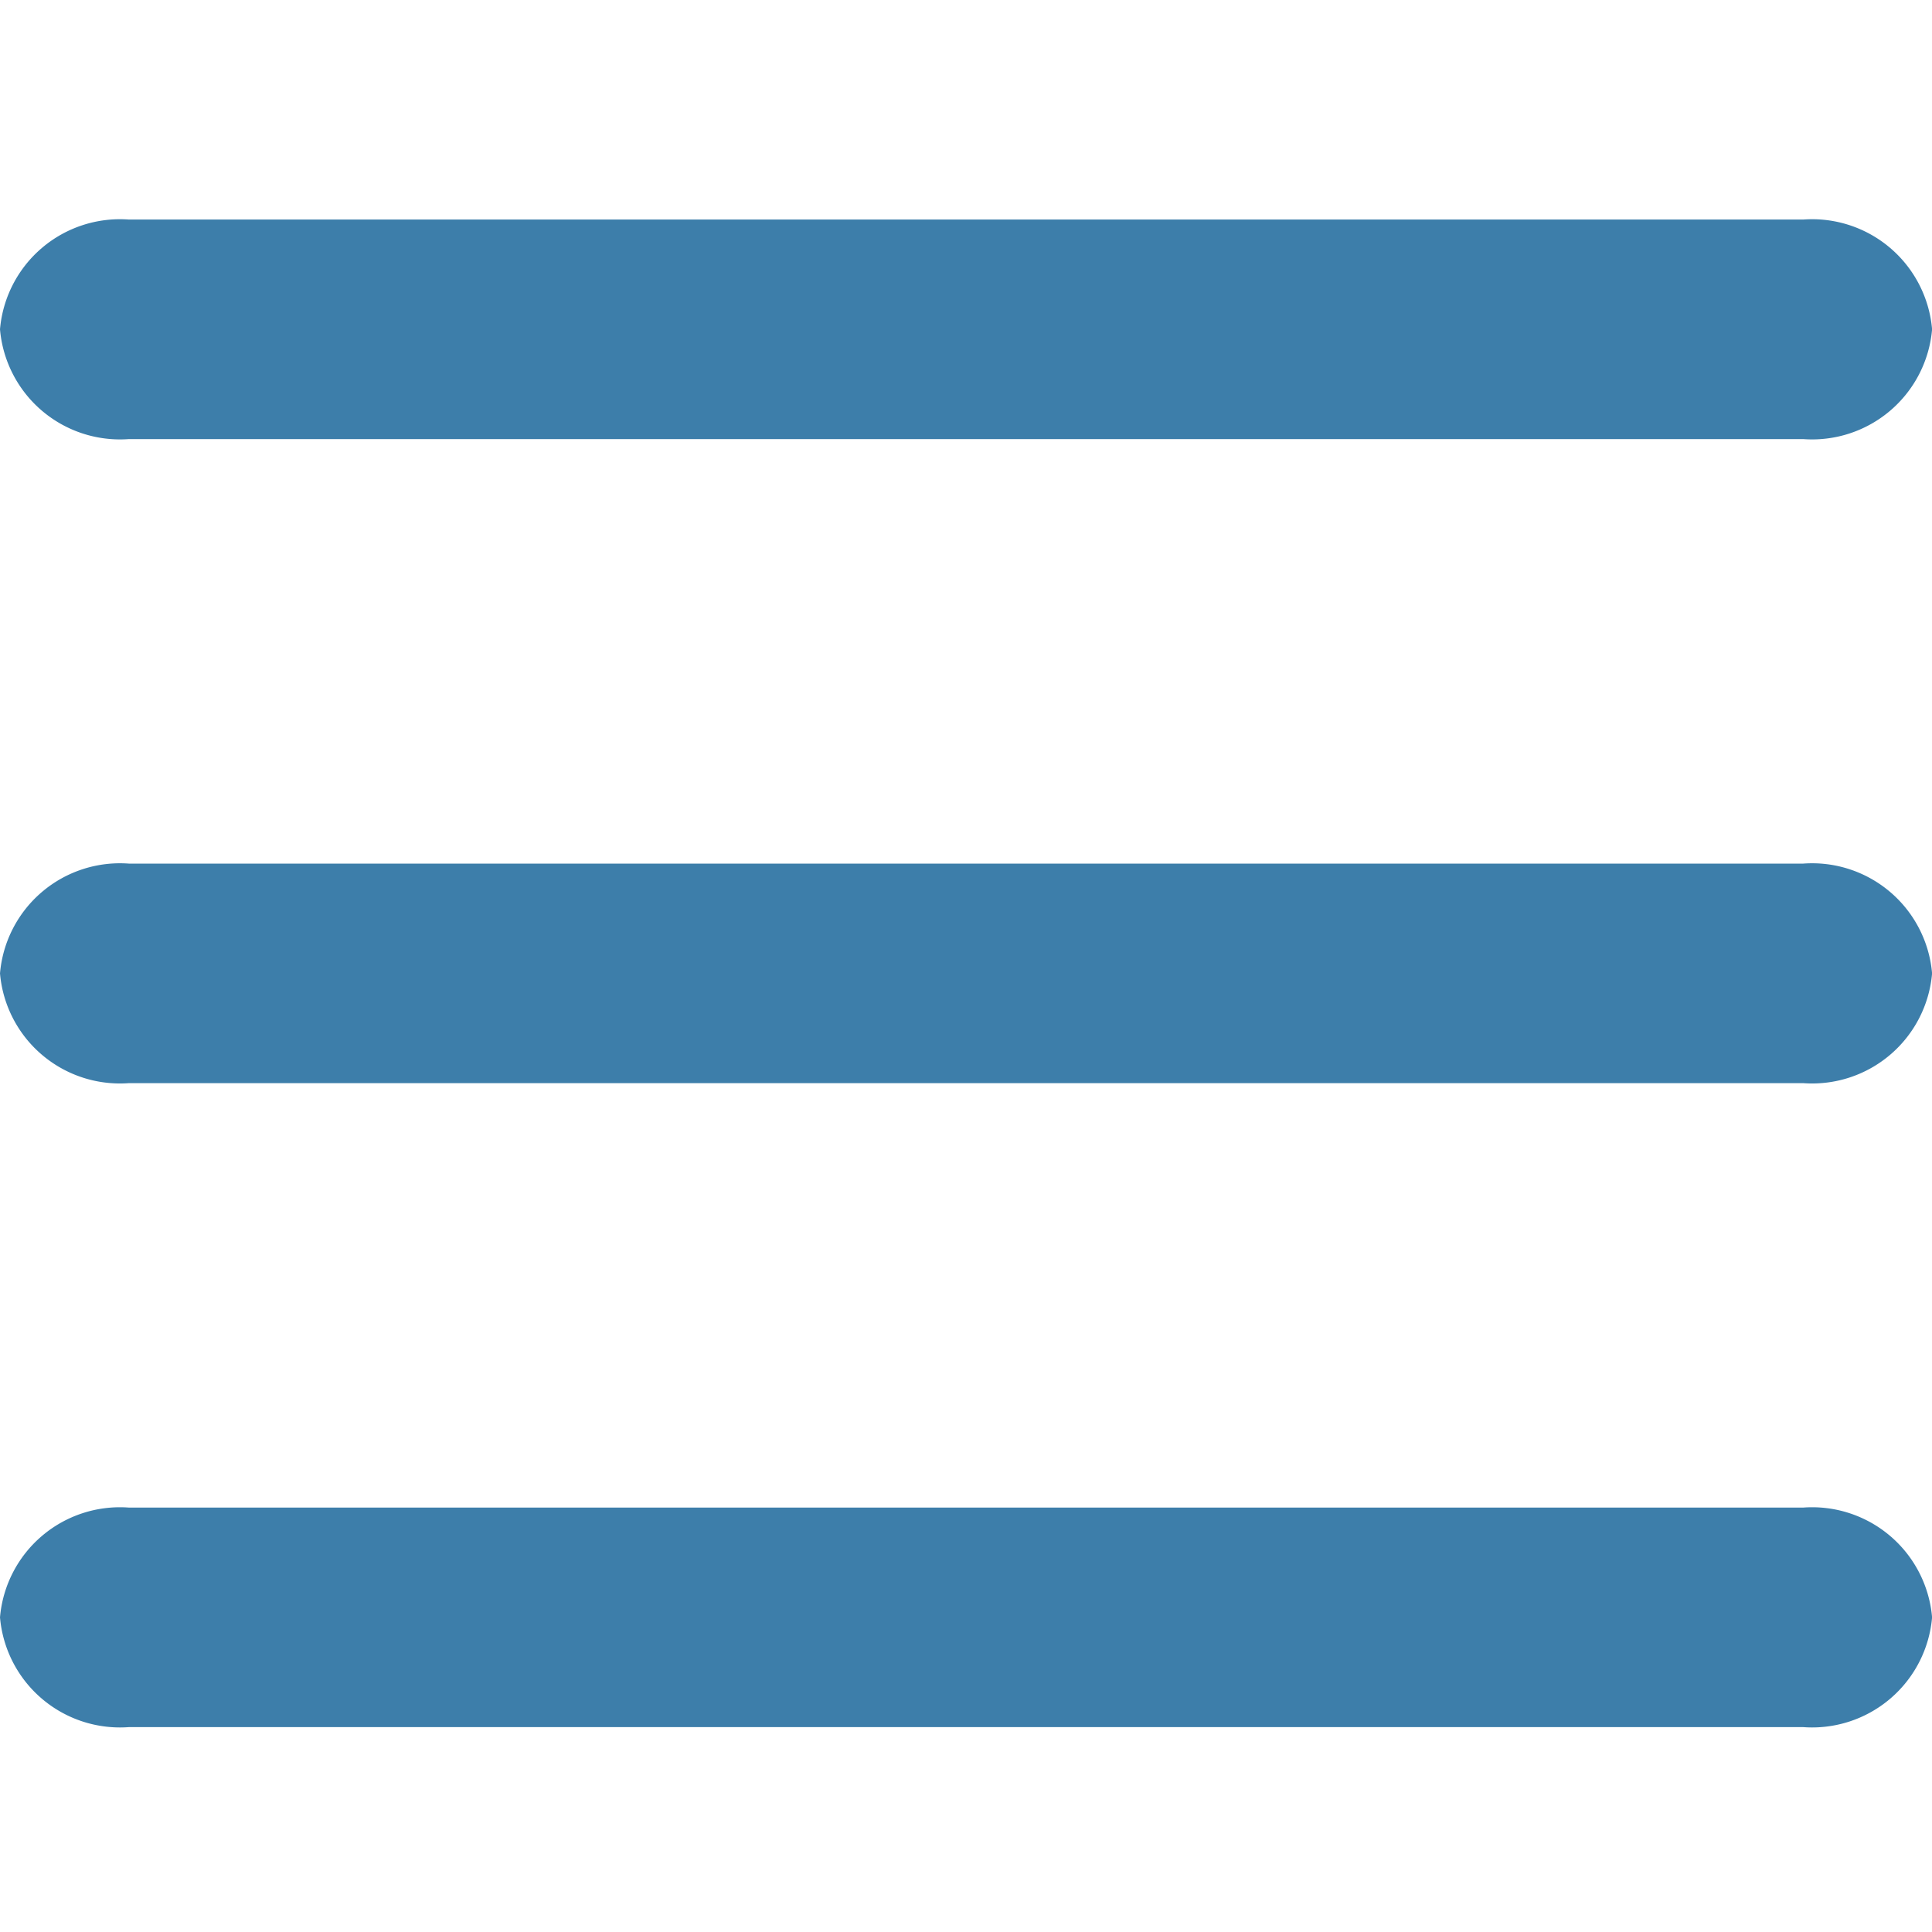 <svg xmlns="http://www.w3.org/2000/svg" xmlns:xlink="http://www.w3.org/1999/xlink" width="22" height="22" viewBox="0 0 22 22">
  <defs>
    <clipPath id="clip-path">
      <rect id="Rectangle_27309" data-name="Rectangle 27309" width="22" height="22" transform="translate(-14118 -18602)" fill="#3d7eaa" stroke="#3d7eaa" stroke-width="1"/>
    </clipPath>
  </defs>
  <g id="Mask_Group_167" data-name="Mask Group 167" transform="translate(14118 18602)" clip-path="url(#clip-path)">
    <g id="Layer_1" transform="translate(-14118.733 -18602.732)">
      <path id="Path_141748" data-name="Path 141748" d="M21.267,5.433H2.2A1.371,1.371,0,0,1,.733,4.183,1.371,1.371,0,0,1,2.2,2.933H21.267a1.371,1.371,0,0,1,1.467,1.25A1.371,1.371,0,0,1,21.267,5.433Z" transform="translate(0 0.299)" fill="#3d7eaa"/>
      <path id="Path_141749" data-name="Path 141749" d="M21.267,20.1H2.2A1.371,1.371,0,0,1,.733,18.85,1.371,1.371,0,0,1,2.2,17.6H21.267a1.371,1.371,0,0,1,1.467,1.25A1.371,1.371,0,0,1,21.267,20.1Z" transform="translate(0 0.299)" fill="#3d7eaa"/>
      <path id="Path_141750" data-name="Path 141750" d="M21.267,12.767H2.2a1.371,1.371,0,0,1-1.467-1.25A1.371,1.371,0,0,1,2.2,10.267H21.267a1.371,1.371,0,0,1,1.467,1.25A1.371,1.371,0,0,1,21.267,12.767Z" transform="translate(0 0.299)" fill="#3d7eaa"/>
    </g>
  </g>
</svg>
